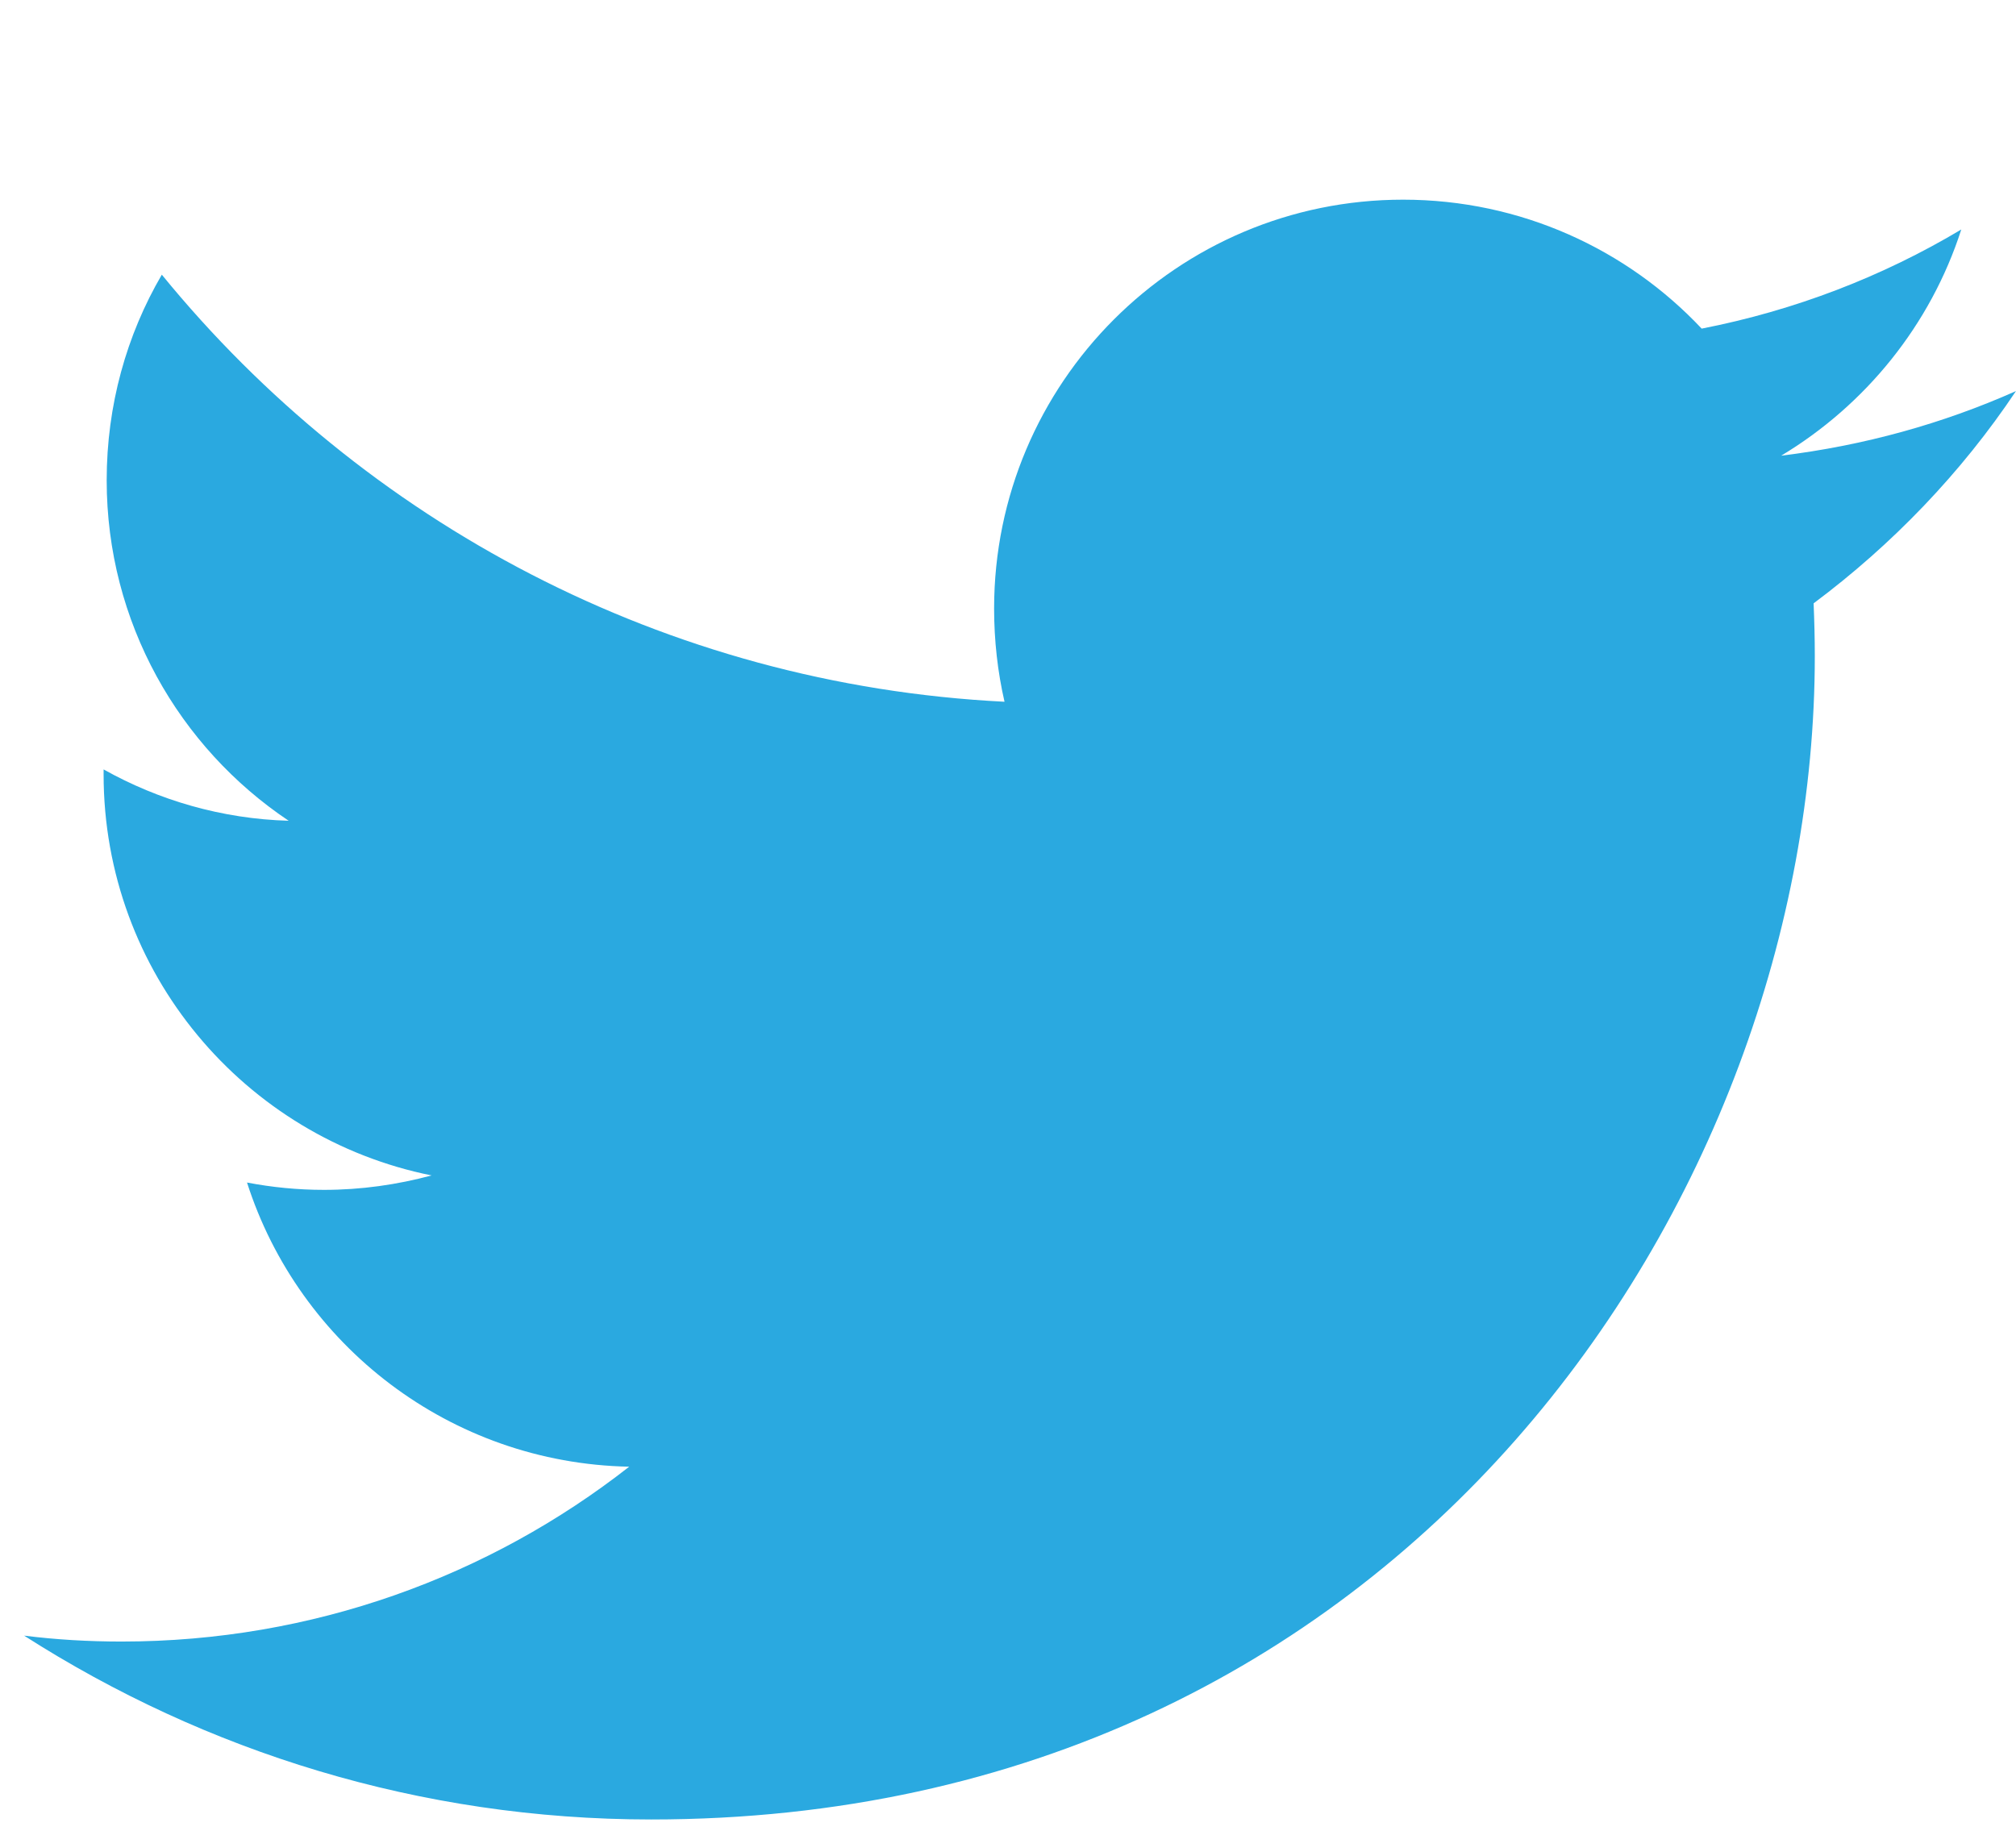 <?xml version="1.0" encoding="utf-8"?>
<!-- Generator: Adobe Illustrator 25.0.0, SVG Export Plug-In . SVG Version: 6.00 Build 0)  -->
<svg version="1.1" id="Layer_1" xmlns:serif="http://www.serif.com/"
	 xmlns="http://www.w3.org/2000/svg" xmlns:xlink="http://www.w3.org/1999/xlink" x="0px" y="0px" viewBox="0 0 851.9 774"
	 style="enable-background:new 0 0 851.9 774;" xml:space="preserve">
<style type="text/css">
	.st0{fill:#2AA9E0;}
</style>
<g id="layer1" transform="translate(-282.321,-396.307)">
	<path id="path5" class="st0" d="M1134.2,561.6c-31,13.8-64.2,23-99.2,27.3c35.6-21.4,63.1-55.2,76.1-95.6
		c-33.3,19.9-70.3,34.2-109.7,41.9c-31.5-33.5-76.4-54.5-126.2-54.5c-95.4,0-172.8,77.4-172.8,172.8c0,13.5,1.5,26.8,4.4,39.4
		c-143.6-7.2-270.9-76.1-356.1-180.5c-14.9,25.5-23.3,55.2-23.3,86.9c0,60,30.6,112.9,76.9,143.9c-28.3-0.8-55-8.7-78.2-21.7
		c0,0.7,0,1.5,0,2.1c0,83.8,59.6,153.6,138.6,169.5c-14.5,3.9-29.7,6.1-45.5,6.1c-11.2,0-22-1.1-32.5-3.1
		c22,68.7,85.8,118.6,161.5,120.1c-59.1,46.3-133.7,73.9-214.5,73.9c-14,0-27.8-0.8-41.2-2.5c76.6,49,167.2,77.7,265,77.7
		c317.9,0,491.7-263.3,491.7-491.7c0-7.6-0.2-14.9-0.5-22.3C1081.8,626.6,1111.1,596.2,1134.2,561.6L1134.2,561.6z"/>
</g>
</svg>
